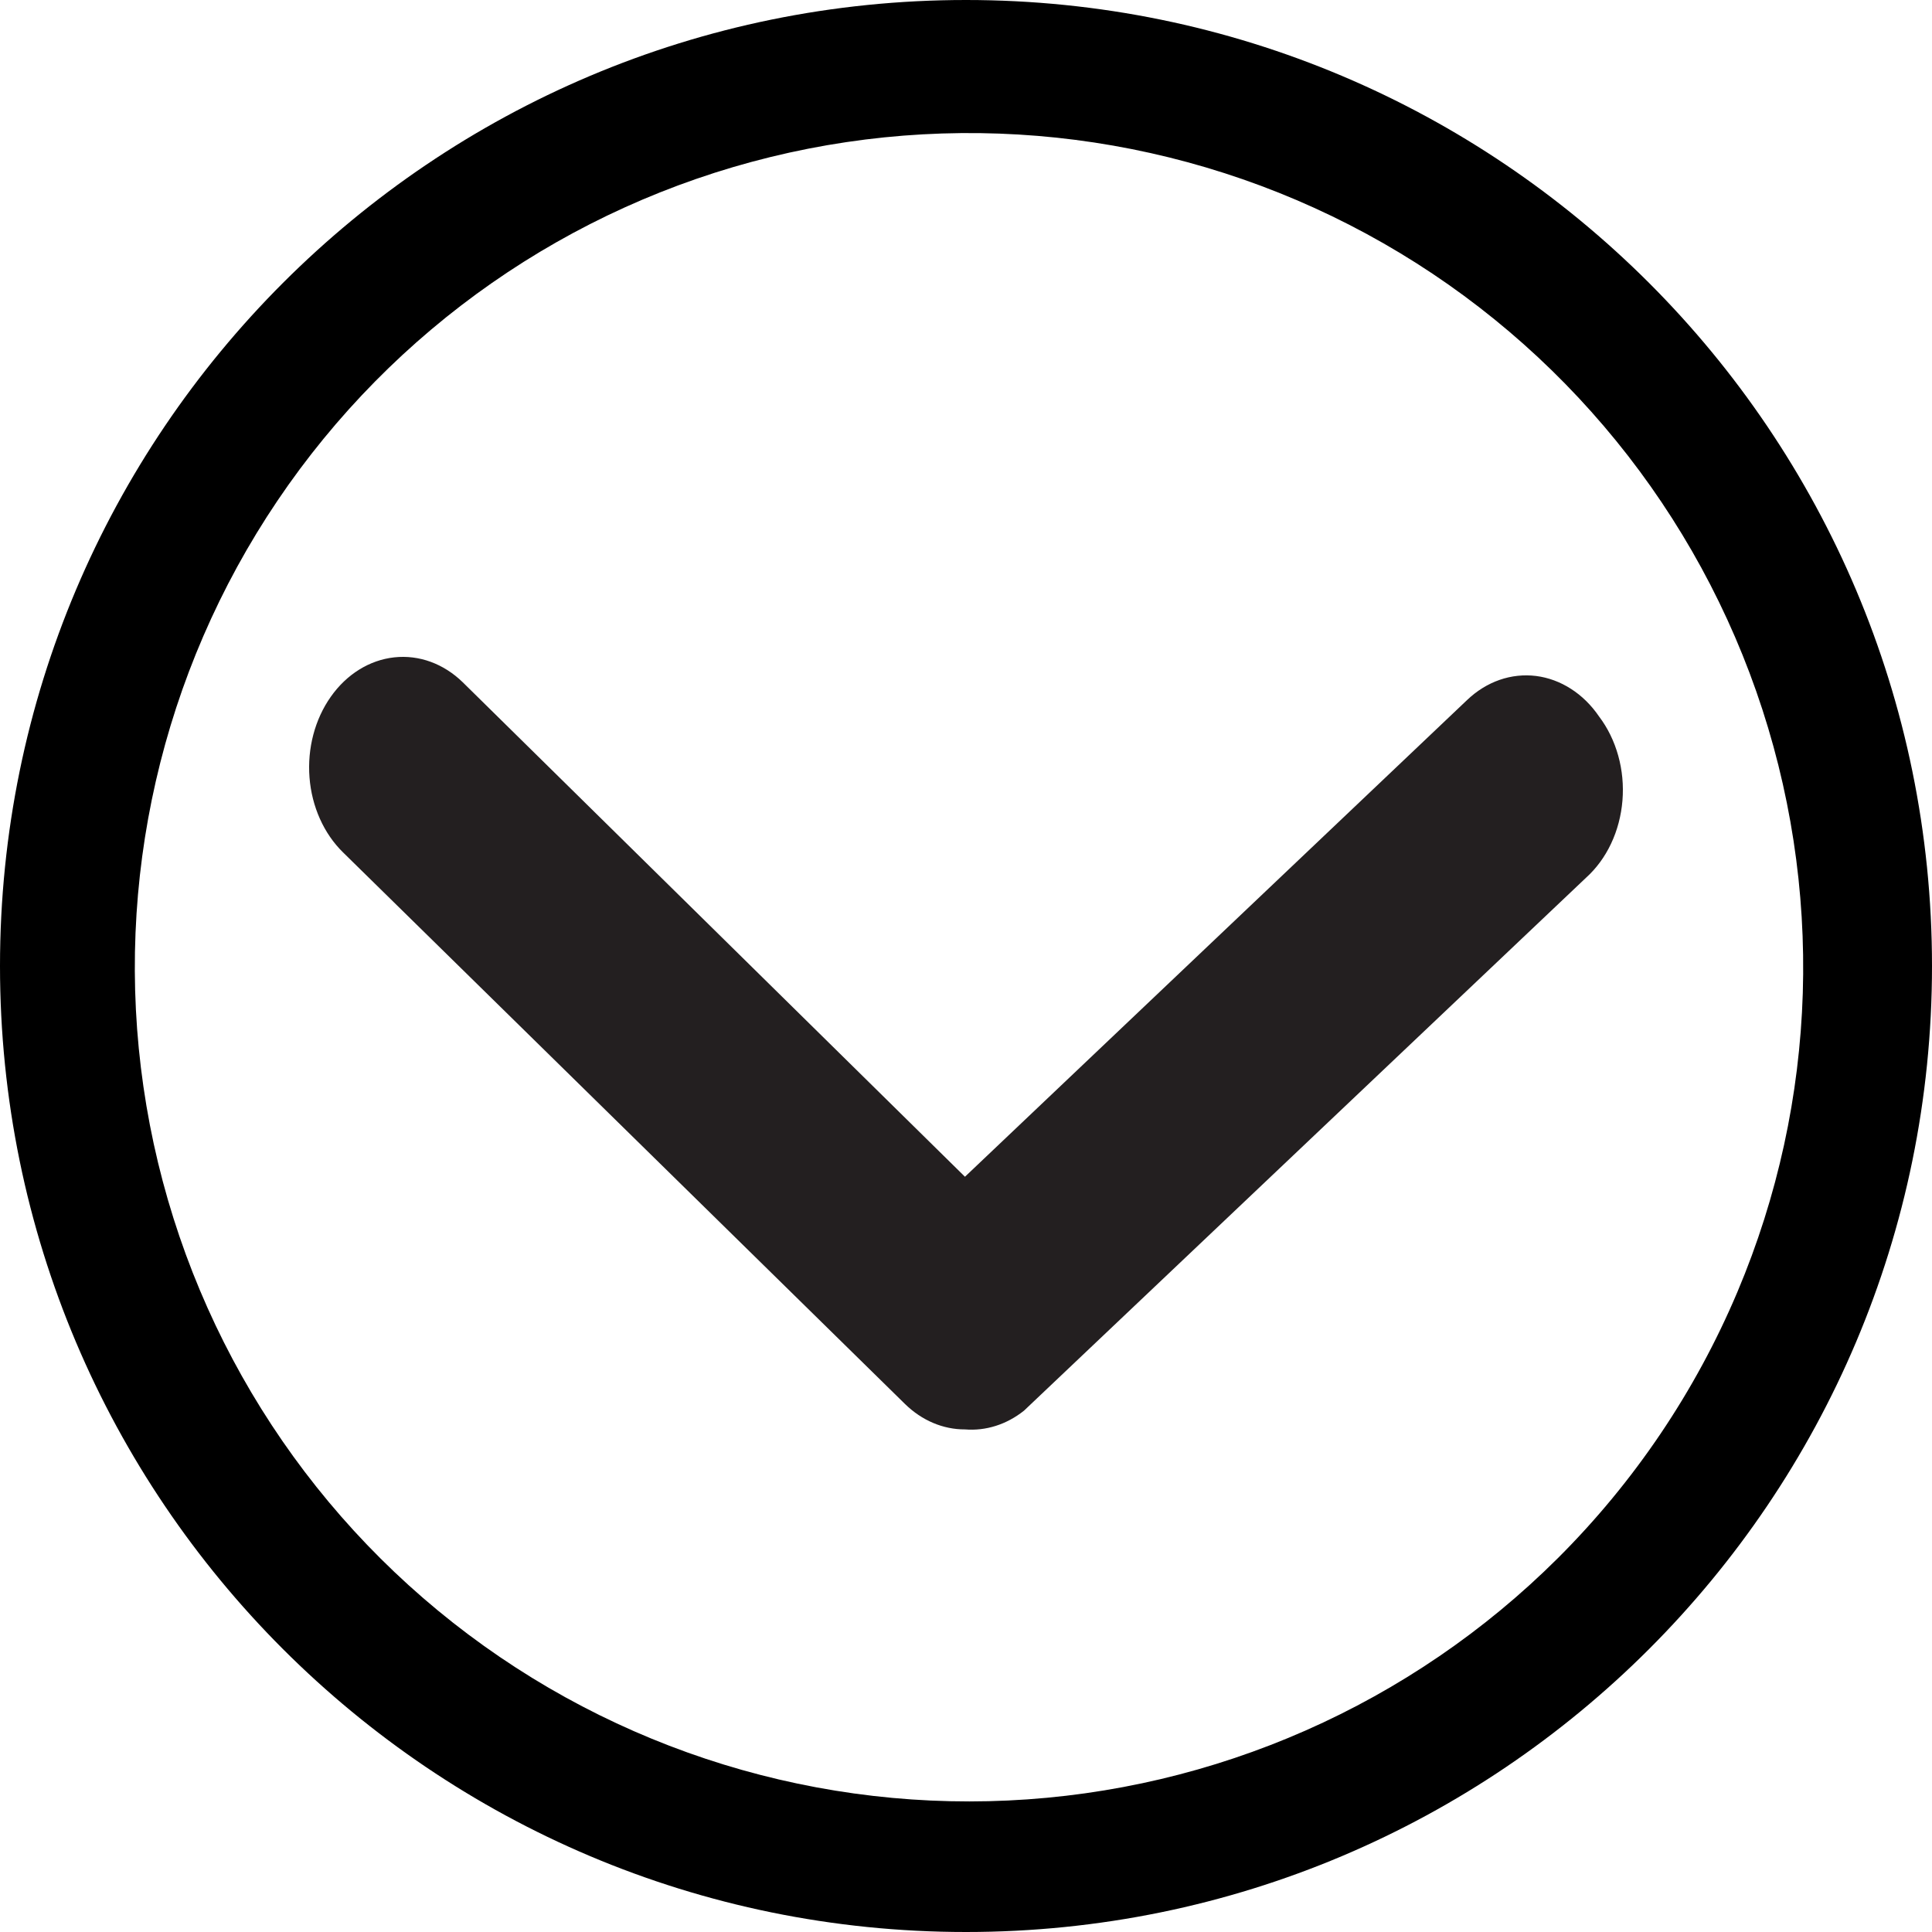 <svg width="50" height="50" viewBox="0 0 50 50" fill="none" xmlns="http://www.w3.org/2000/svg">
<path d="M25 0C11.193 0 0 11.193 0 25C0 38.807 11.193 50 25 50C38.807 50 50 38.807 50 25C50 11.193 38.807 0 25 0ZM40.321 40.321C36.522 44.108 31.449 46.346 26.09 46.597C20.732 46.849 15.471 45.096 11.334 41.681C7.197 38.266 4.48 33.433 3.712 28.124C2.943 22.815 4.179 17.41 7.178 12.962C10.177 8.515 14.725 5.343 19.935 4.065C25.145 2.787 30.644 3.495 35.361 6.05C40.078 8.605 43.675 12.825 45.45 17.887C47.225 22.949 47.053 28.491 44.965 33.433C43.877 36.008 42.3 38.347 40.321 40.321Z" fill="black"/>
<path d="M24.973 36.993C24.407 36.995 23.858 36.762 23.422 36.336L8.876 22.058C8.381 21.573 8.069 20.877 8.01 20.122C7.951 19.367 8.149 18.615 8.561 18.032C8.972 17.448 9.563 17.082 10.204 17.012C10.846 16.942 11.484 17.176 11.979 17.66L24.973 30.454L37.968 18.117C38.216 17.88 38.501 17.703 38.807 17.596C39.114 17.489 39.435 17.455 39.752 17.494C40.07 17.534 40.378 17.648 40.658 17.828C40.939 18.008 41.186 18.252 41.386 18.546C41.608 18.839 41.776 19.184 41.88 19.558C41.984 19.931 42.021 20.326 41.989 20.718C41.957 21.109 41.857 21.488 41.695 21.832C41.533 22.176 41.312 22.476 41.047 22.715L26.501 36.508C26.052 36.866 25.514 37.037 24.973 36.993V36.993Z" fill="#231F20"/>
</svg>
